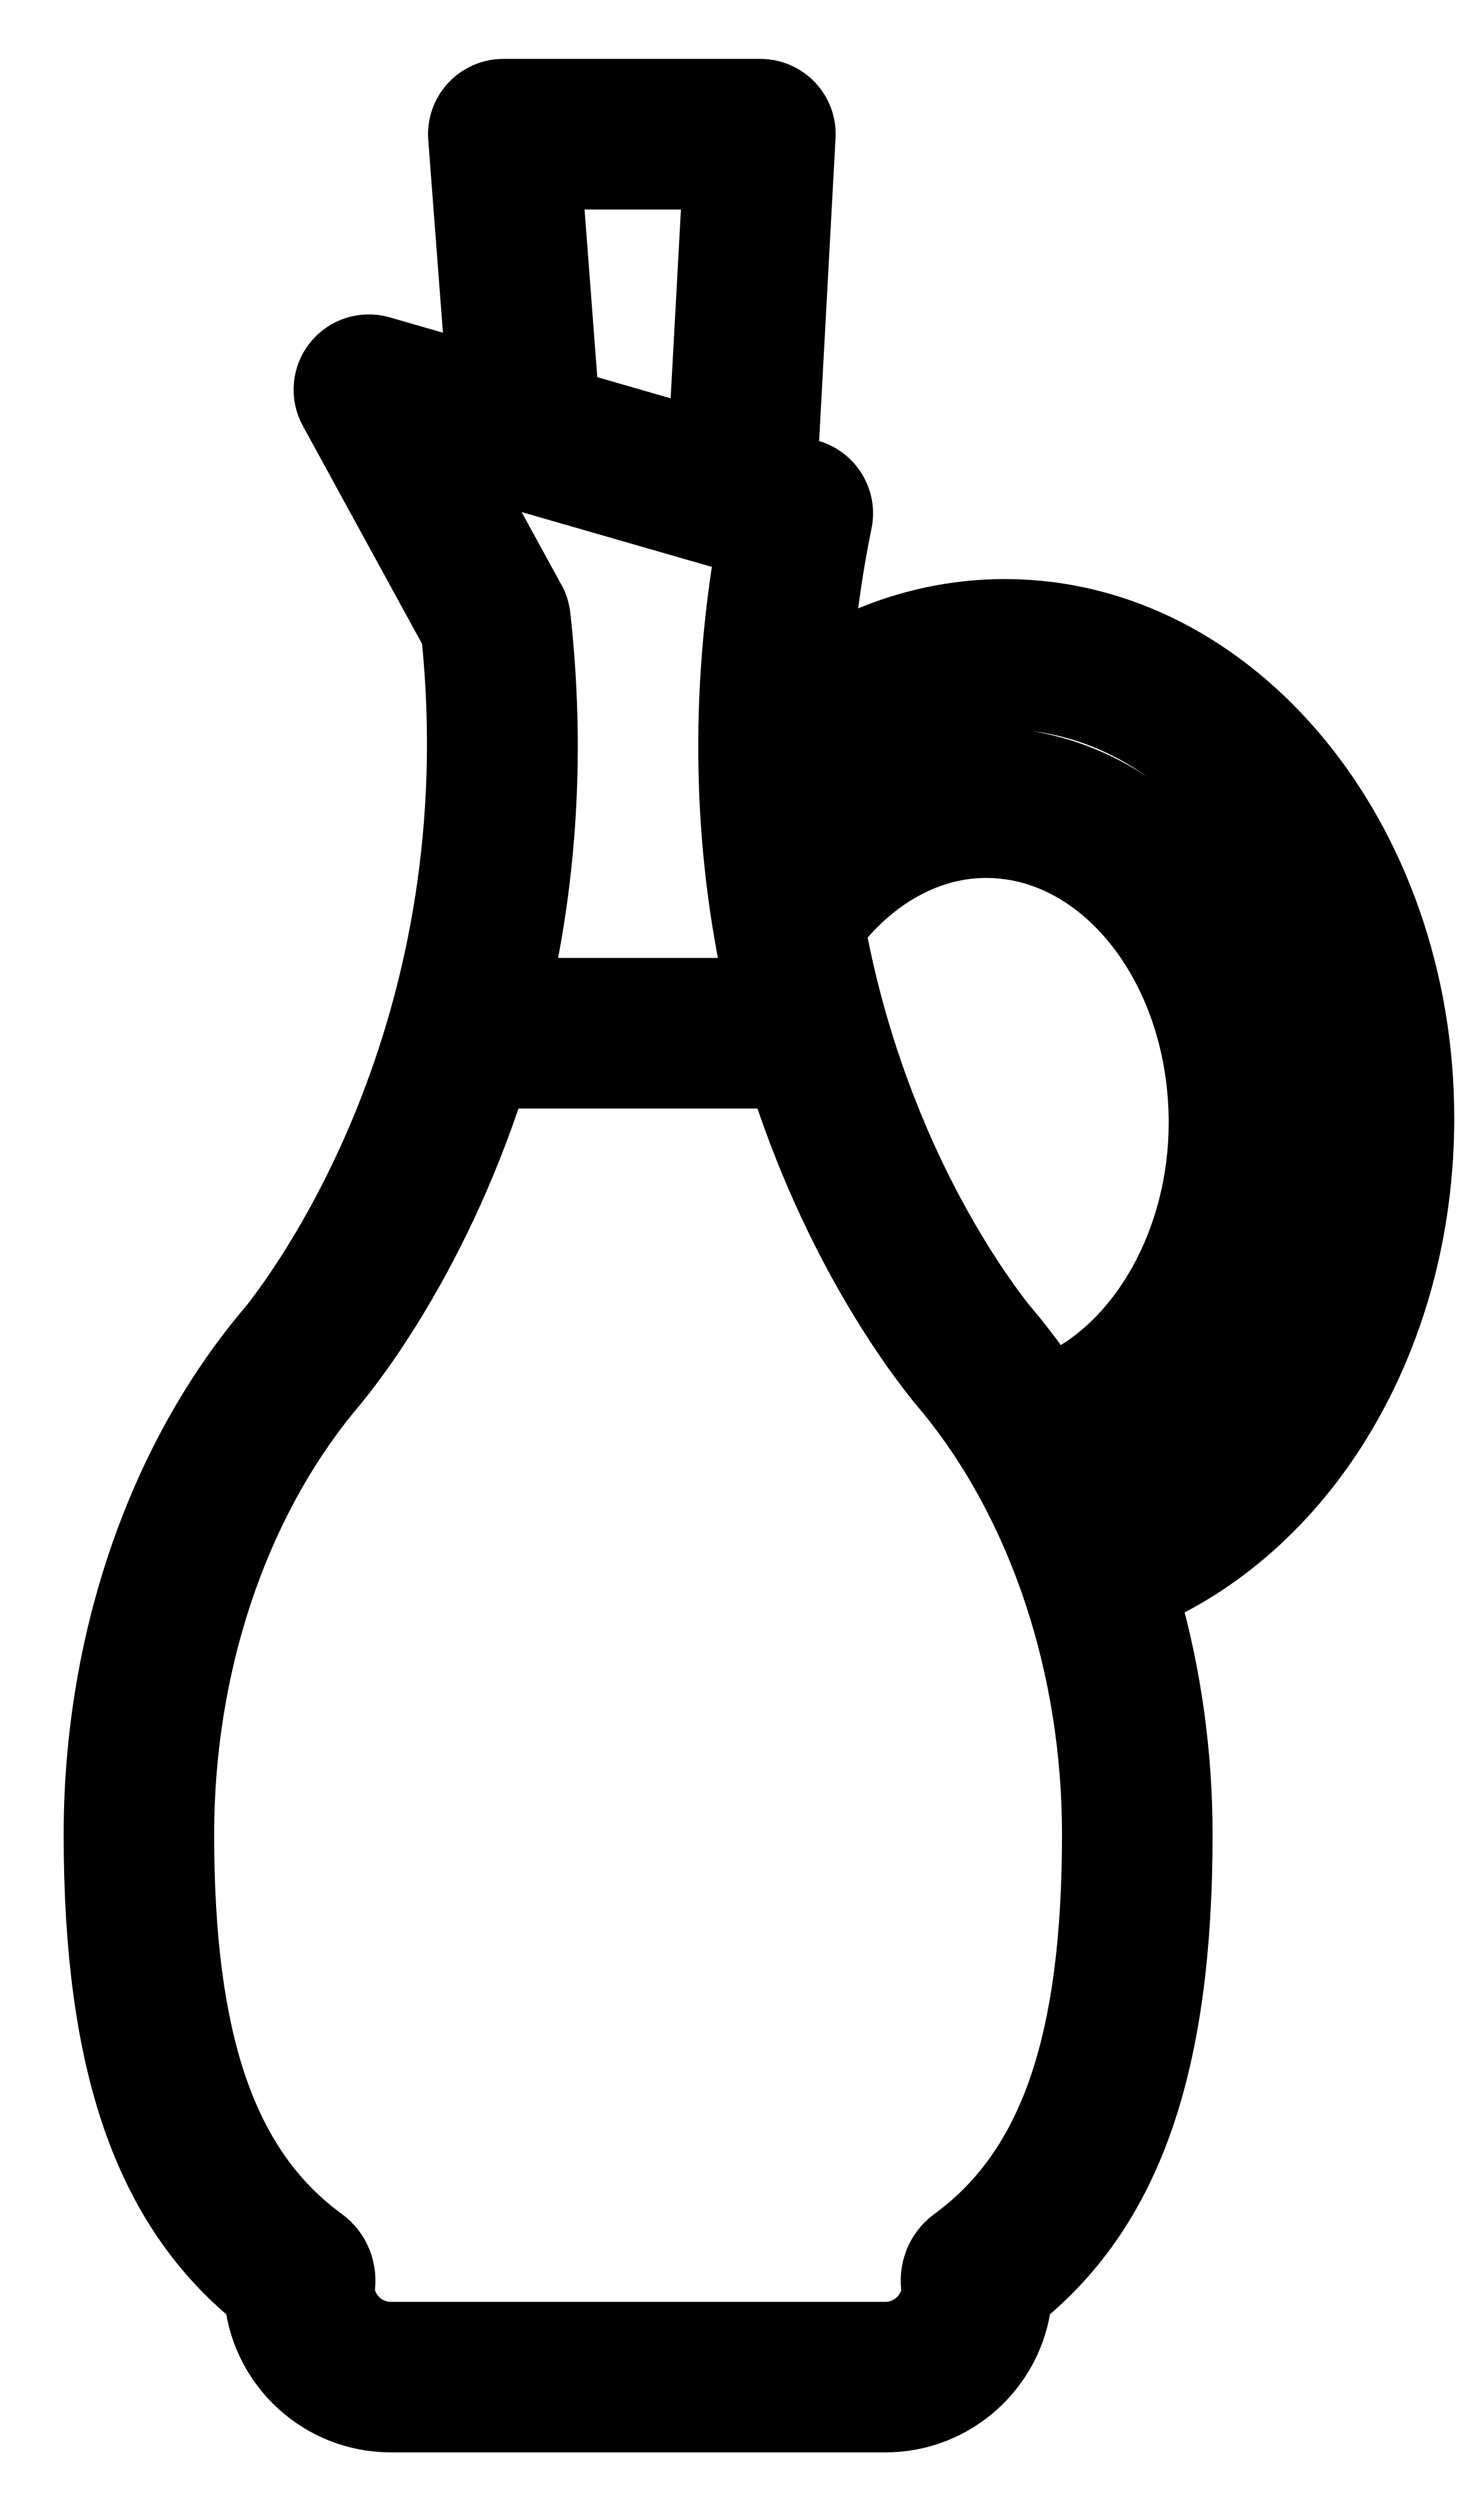 <svg width="19" height="32" viewBox="0 0 19 32" fill="none" xmlns="http://www.w3.org/2000/svg">
<path d="M12.869 7.733C12.078 7.733 11.311 7.936 10.606 8.327C10.655 7.79 10.733 7.247 10.845 6.7C10.912 6.371 10.715 6.045 10.392 5.952L10.154 5.884L10.378 1.753C10.388 1.576 10.325 1.404 10.203 1.275C10.081 1.147 9.912 1.074 9.736 1.074H6.444C6.265 1.074 6.093 1.149 5.972 1.28C5.85 1.412 5.788 1.588 5.802 1.767L6.025 4.694L4.901 4.37C4.651 4.298 4.383 4.383 4.22 4.586C4.058 4.789 4.033 5.07 4.158 5.298L5.716 8.147C6.215 13.036 3.919 16.261 3.403 16.917C1.961 18.6 1.135 20.991 1.135 23.483C1.135 26.429 1.773 28.29 3.196 29.46C3.298 30.367 4.069 31.074 5.003 31.074H11.337C12.27 31.074 13.042 30.367 13.144 29.46C14.567 28.29 15.205 26.429 15.205 23.483C15.205 22.446 15.061 21.428 14.79 20.47C15.752 20.029 16.607 19.254 17.224 18.25C17.927 17.108 18.299 15.746 18.299 14.314C18.299 10.685 15.863 7.733 12.869 7.733ZM9.056 2.362L8.884 5.518L7.345 5.074L7.139 2.362H9.056ZM9.474 7.028C9.117 9.16 9.243 11.026 9.583 12.583H6.754C7.047 11.24 7.181 9.667 6.985 7.892C6.984 7.889 6.973 7.746 6.909 7.643L6.029 6.035L9.474 7.028ZM12.153 28.599C11.922 28.768 11.816 29.049 11.863 29.324C11.83 29.584 11.606 29.787 11.337 29.787H5.003C4.733 29.787 4.51 29.584 4.476 29.324C4.523 29.049 4.417 28.767 4.186 28.599C2.966 27.709 2.422 26.131 2.422 23.483C2.422 21.352 3.1 19.321 4.283 17.875C4.469 17.662 5.641 16.252 6.407 13.871H9.929C10.696 16.251 11.87 17.661 12.057 17.875C13.24 19.322 13.917 21.352 13.917 23.483C13.917 26.131 13.373 27.709 12.153 28.599ZM13.483 17.634C13.309 17.38 13.125 17.136 12.928 16.907C12.669 16.579 12.002 15.659 11.444 14.255C11.14 13.493 10.915 12.712 10.766 11.915C11.261 11.285 11.931 10.919 12.625 10.919C14.091 10.919 15.283 12.467 15.283 14.37C15.283 15.852 14.528 17.162 13.483 17.634ZM14.361 19.25C14.289 19.081 14.214 18.915 14.133 18.752C15.576 18.038 16.57 16.334 16.57 14.37C16.57 11.758 14.801 9.632 12.625 9.632C11.89 9.632 11.163 10.058 10.553 10.503C10.546 10.37 10.559 10.057 10.555 9.923C10.567 9.914 10.579 9.907 10.59 9.897C11.268 9.324 12.056 9.02 12.869 9.02C15.153 9.02 17.012 11.395 17.012 14.314C17.012 16.506 15.94 18.468 14.361 19.25Z" fill="black" stroke="black" stroke-width="0.64"/>
</svg>

